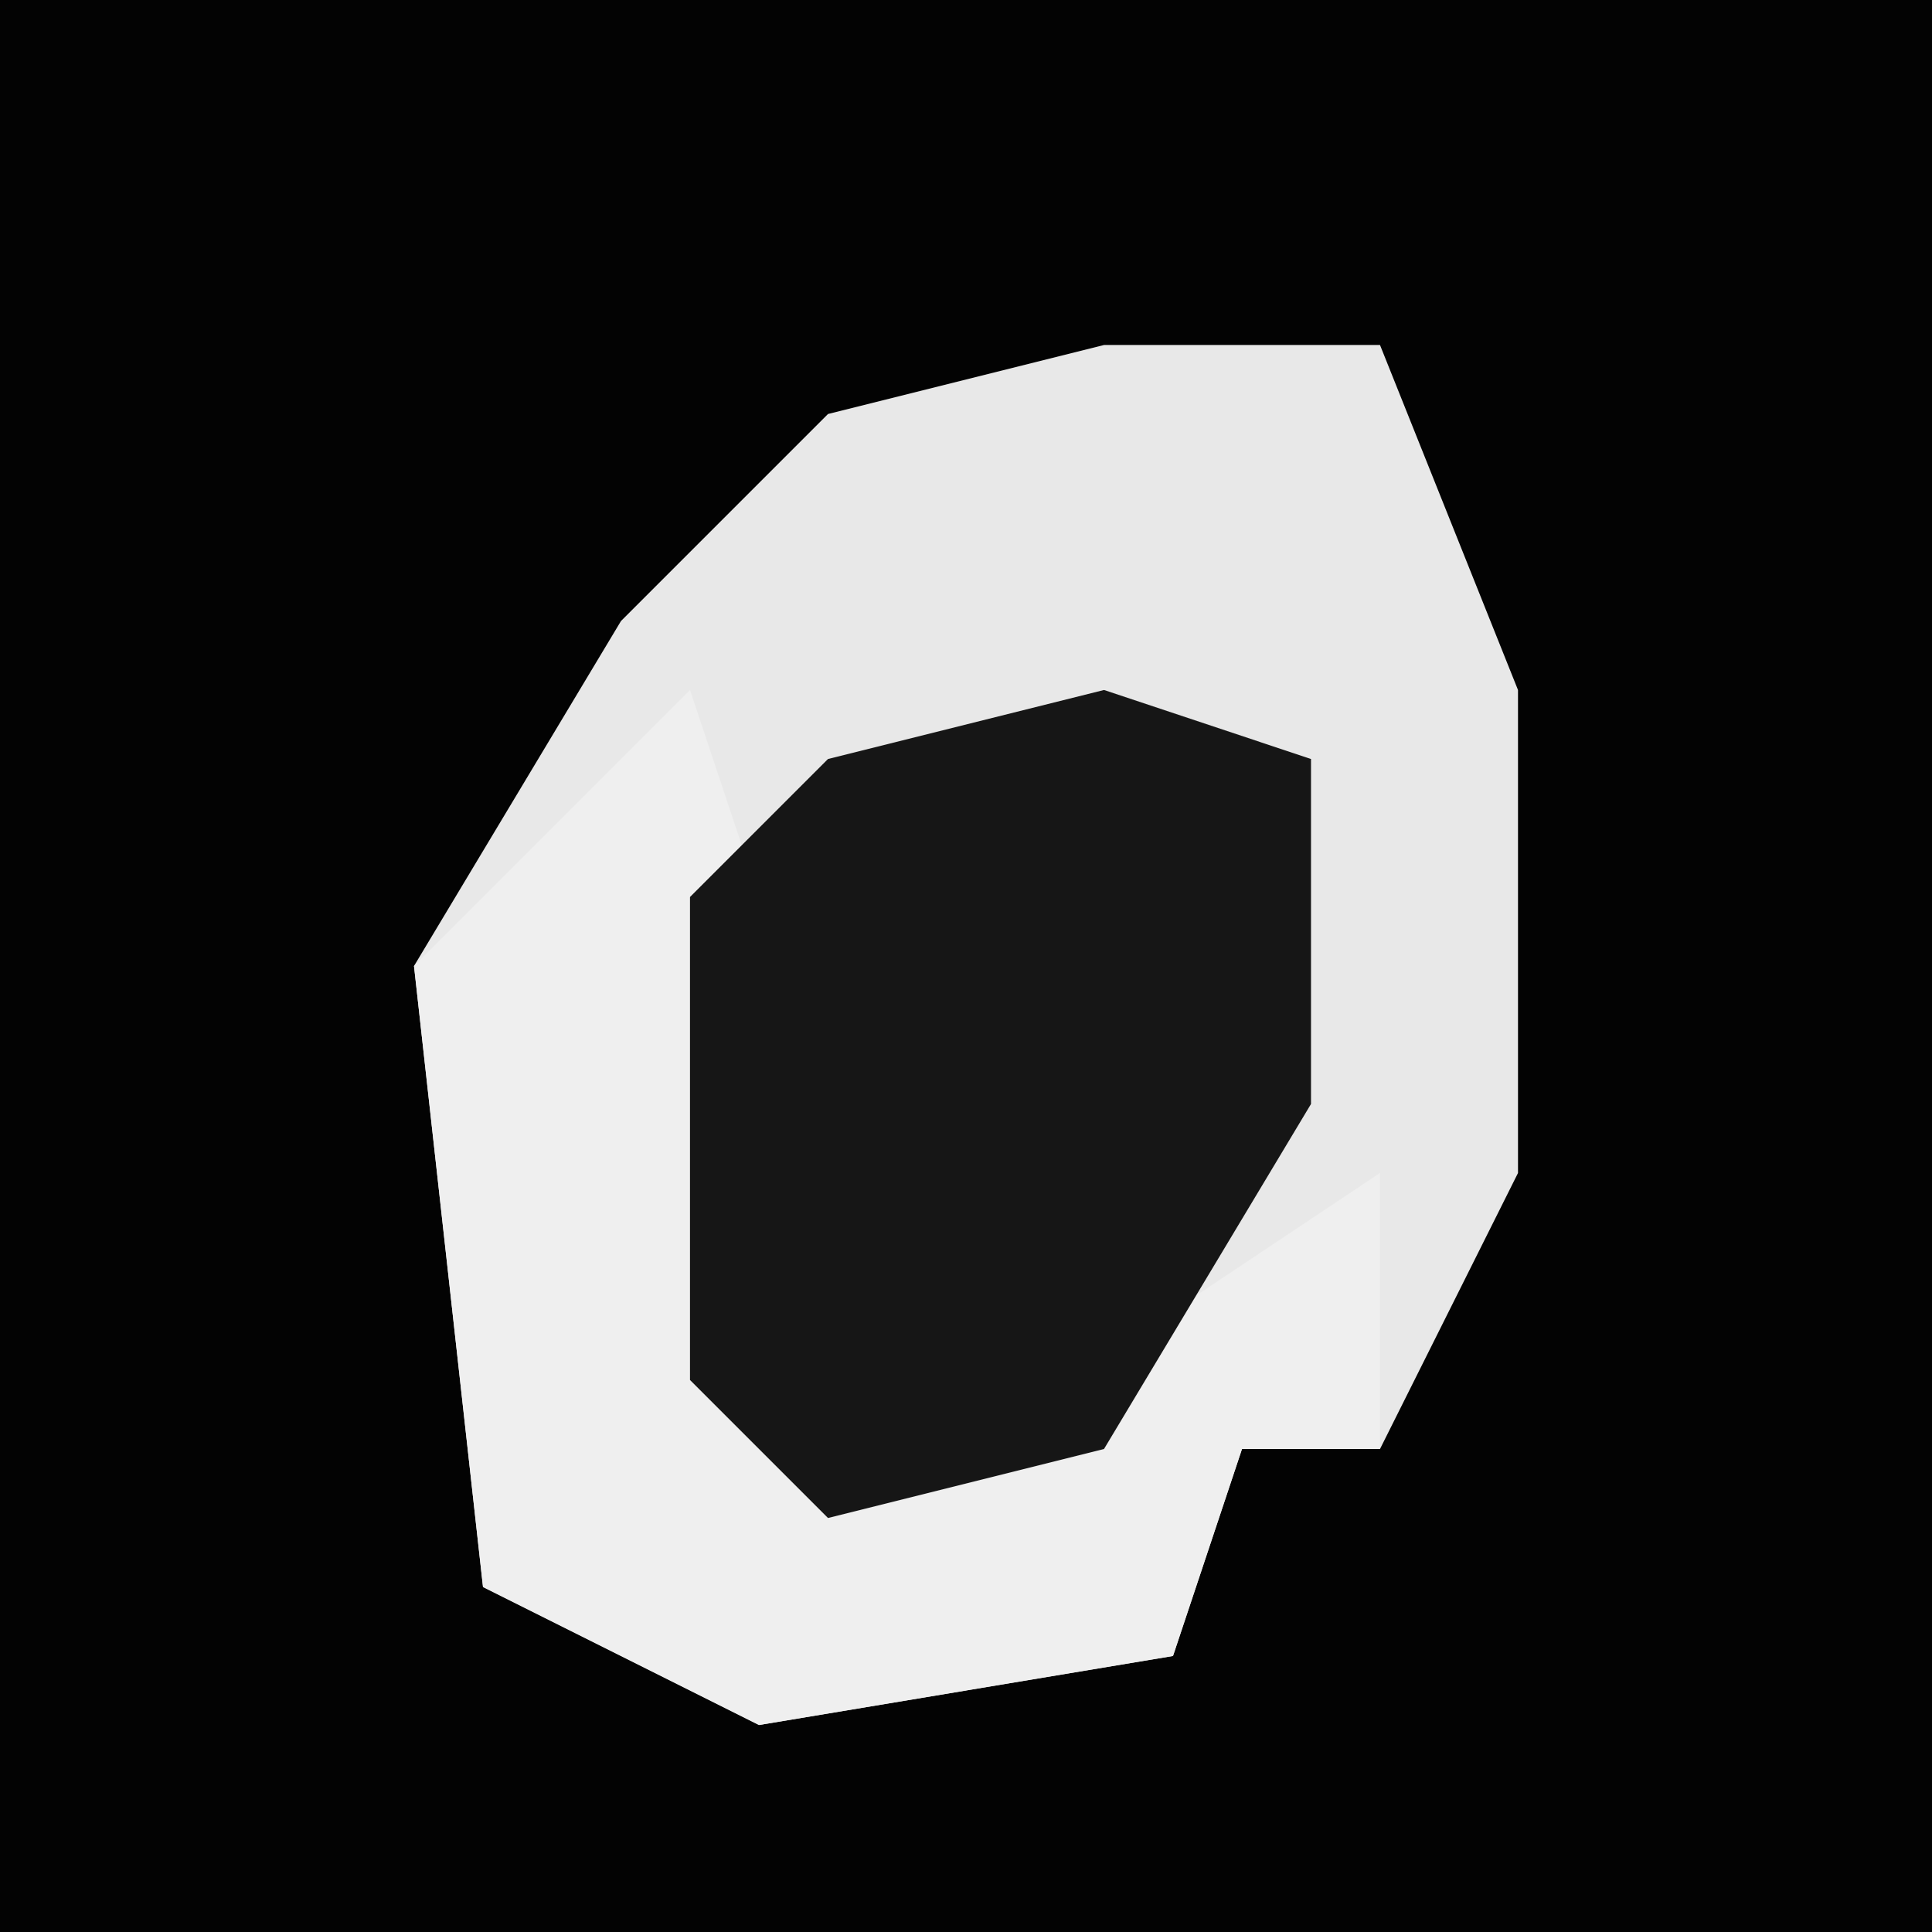 <?xml version="1.0" encoding="UTF-8"?>
<svg version="1.1" xmlns="http://www.w3.org/2000/svg" width="28" height="28">
<path d="M0,0 L28,0 L28,28 L0,28 Z " fill="#030303" transform="translate(0,0)"/>
<path d="M0,0 L4,0 L6,5 L6,12 L4,16 L2,16 L1,19 L-5,20 L-9,18 L-10,9 L-7,4 L-4,1 Z " fill="#E8E8E8" transform="translate(16,5)"/>
<path d="M0,0 L1,3 L1,10 L4,11 L10,7 L10,11 L8,11 L7,14 L1,15 L-3,13 L-4,4 Z " fill="#EFEFEF" transform="translate(10,10)"/>
<path d="M0,0 L3,1 L3,6 L0,11 L-4,12 L-6,10 L-6,3 L-4,1 Z " fill="#161616" transform="translate(16,10)"/>
</svg>
